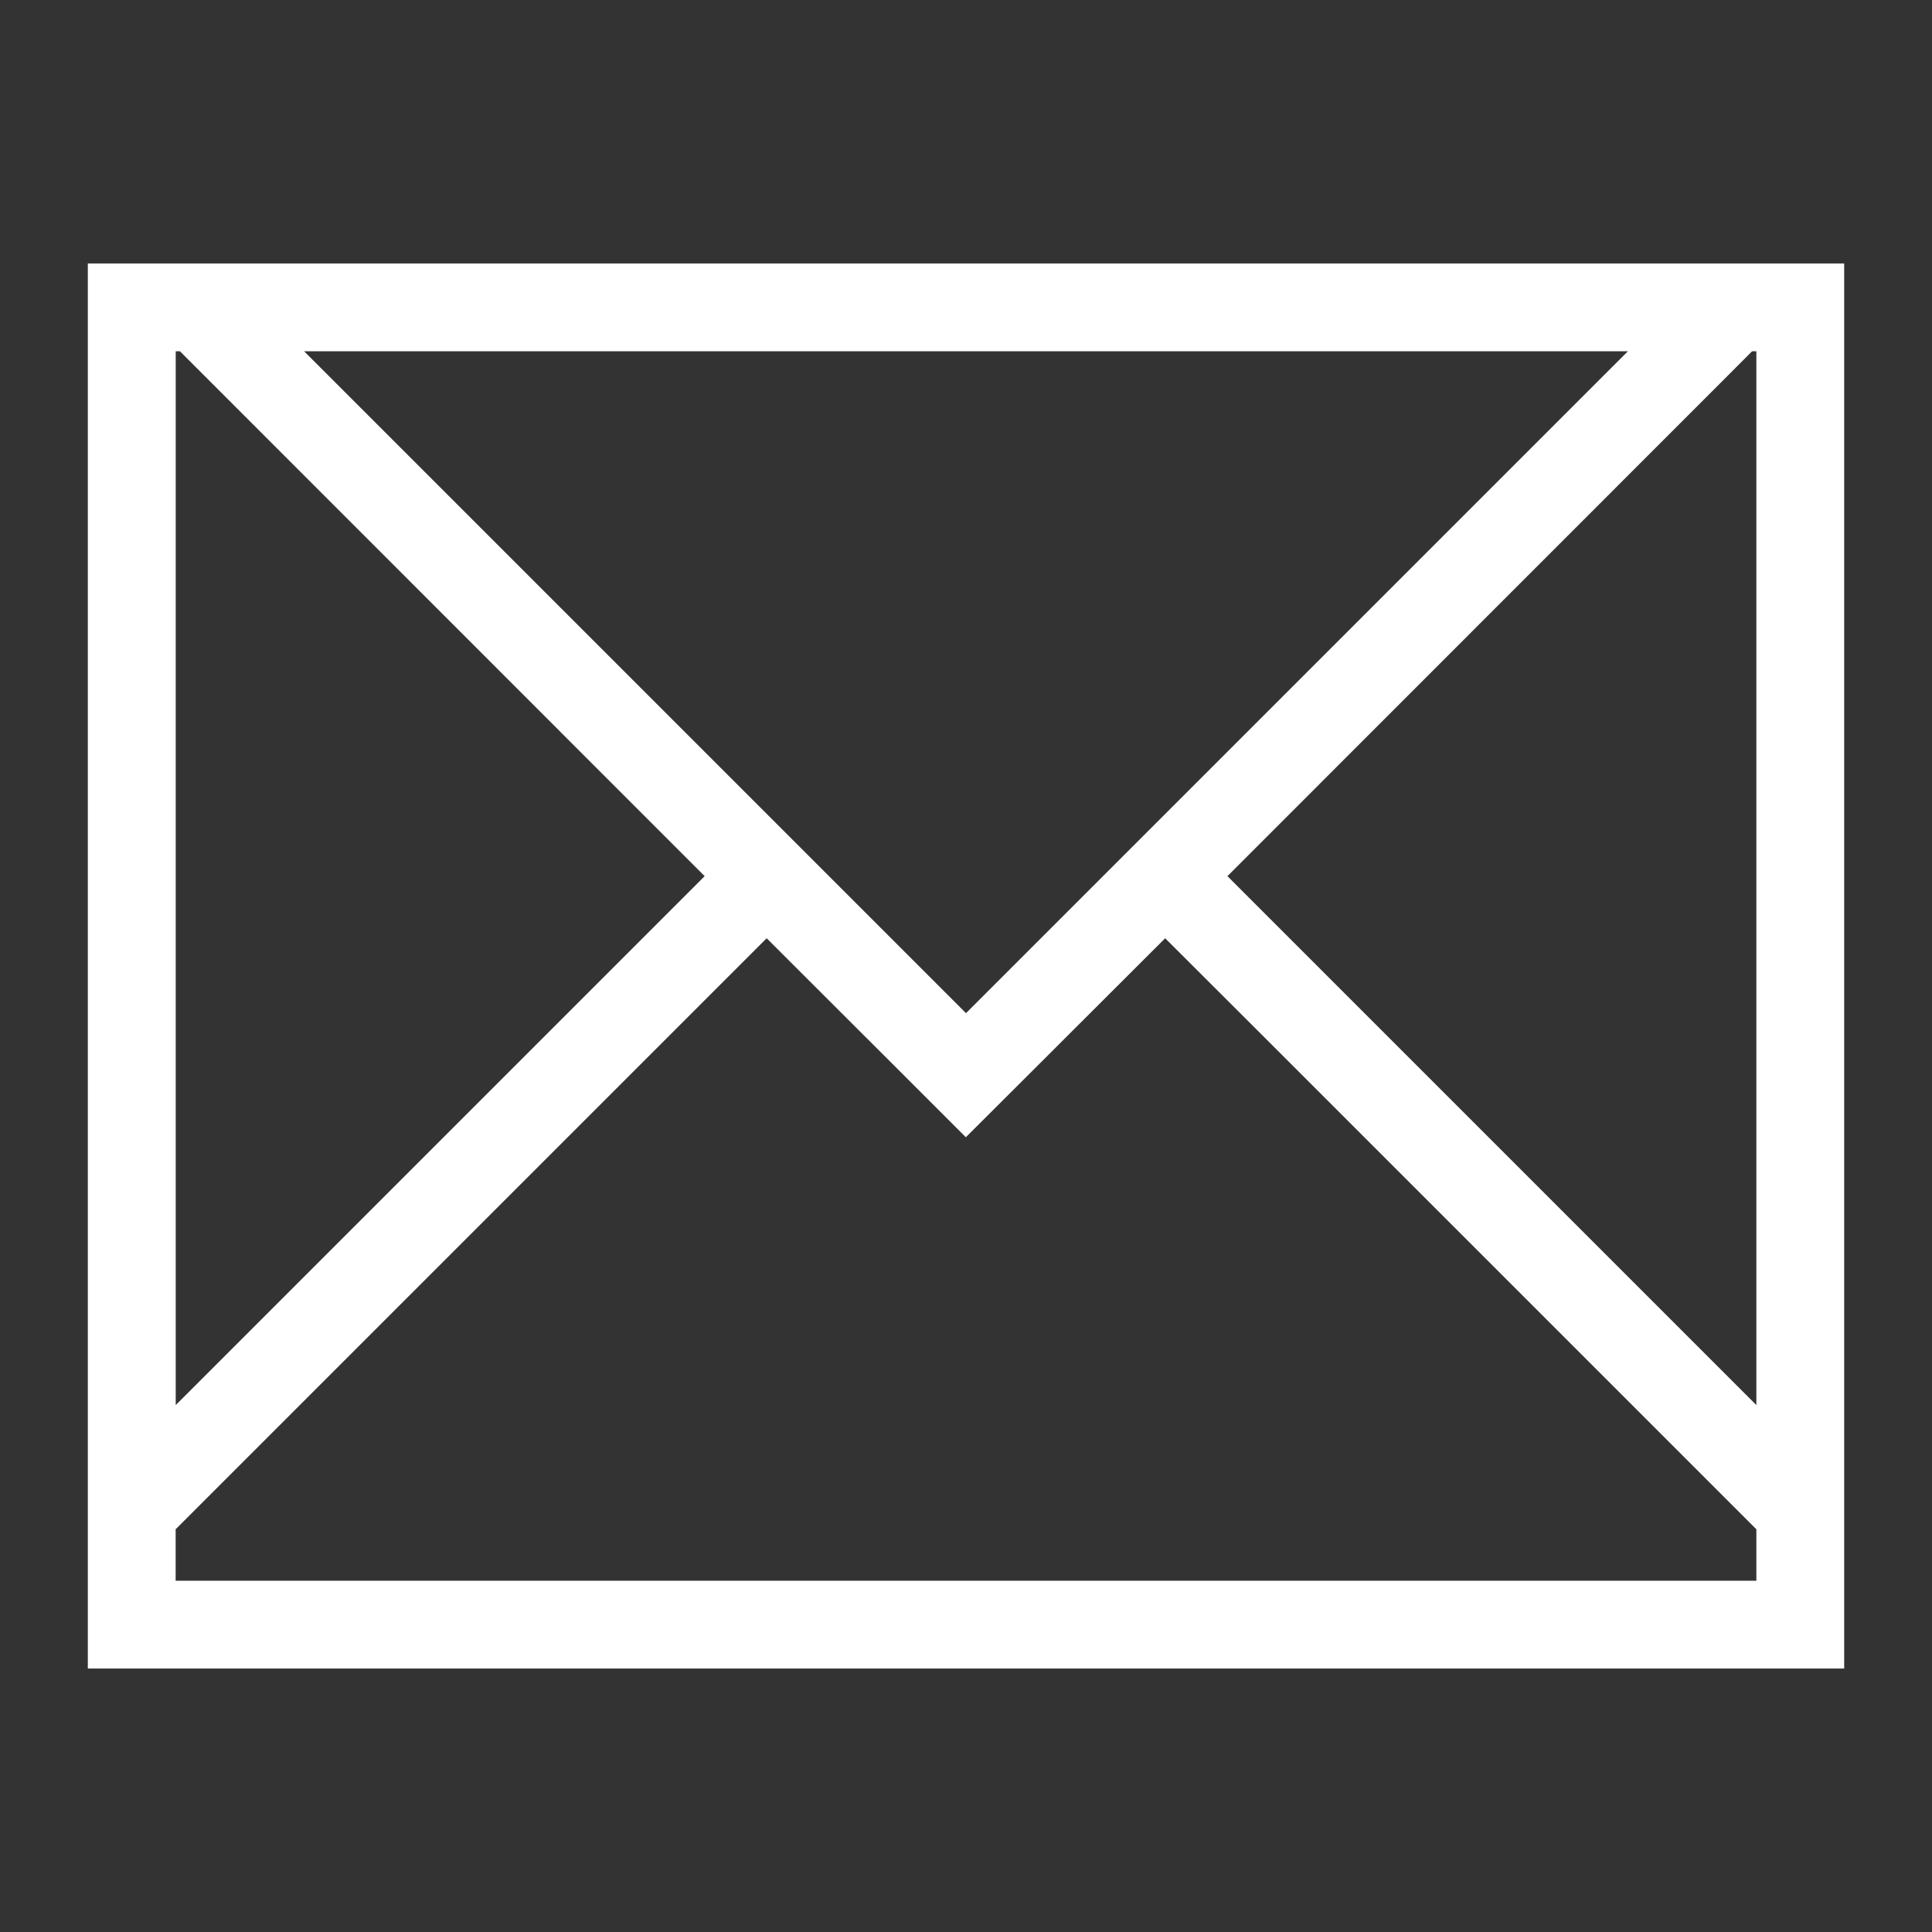 <?xml version="1.0" encoding="UTF-8"?>
<!-- Created with Inkscape (http://www.inkscape.org/) -->
<svg id="svg4153" width="22" viewBox="0 0 22 22" xmlns="http://www.w3.org/2000/svg" xmlns:dc="http://purl.org/dc/elements/1.1/" xmlns:rdf="http://www.w3.org/1999/02/22-rdf-syntax-ns#" xmlns:cc="http://creativecommons.org/ns#" height="22" version="1.1">
 <rect x="0" y="0" width="22" height="22" fill="#333333" stroke="none"/>
 <defs id="defs4157">
  <style id="current-color-scheme" type="text/css">.ColorScheme-Text {
        color:#31363b;
      }
      .ColorScheme-Background {
        color:#eff0f1;
      }
      .ColorScheme-Highlight {
        color:#3daee9;
      }
      .ColorScheme-ViewText {
        color:#31363b;
      }
      .ColorScheme-ViewBackground {
        color:#fcfcfc;
      }
      .ColorScheme-ViewHover {
        color:#93cee9;
      }
      .ColorScheme-ViewFocus{
        color:#3daee9;
      }
      .ColorScheme-ButtonText {
        color:#31363b;
      }
      .ColorScheme-ButtonBackground {
        color:#eff0f1;
      }
      .ColorScheme-ButtonHover {
        color:#93cee9;
      }
      .ColorScheme-ButtonFocus{
        color:#3daee9;
      }</style>
 </defs>
 <g id="kmail">
  <path id="rect4144" fill="#ffffff" class="ColorScheme-Text" d="m1 3v1 8 6 0.414 0.586h1 6 6 6 1v-0.586-0.414-6-9h-0.049-0.951-0.463-17.074-0.463-1zm1 1h0.049l0.223 0.223 5.752 5.754-2.023 2.023-4 4v-4-7.777-0.223zm1.463 0h15.074l-7.537 7.537-7.537-7.537zm16.488 0h0.049v0.223 7.777 4l-4-4-2.023-2.023 5.752-5.754 0.222-0.223zm-11.221 6.684 1.453 1.451 0.814 0.814h0.002l0.816-0.814 1.453-1.451 1.318 1.316 4.951 4.951 0.463 0.463v0.586h-6-6-6v-0.586l0.463-0.463 4.951-4.951 1.316-1.316z"/>
  <rect id="rect4193" height="22" fill="none" width="22" y="0" x="0"/>
 </g>
</svg>
